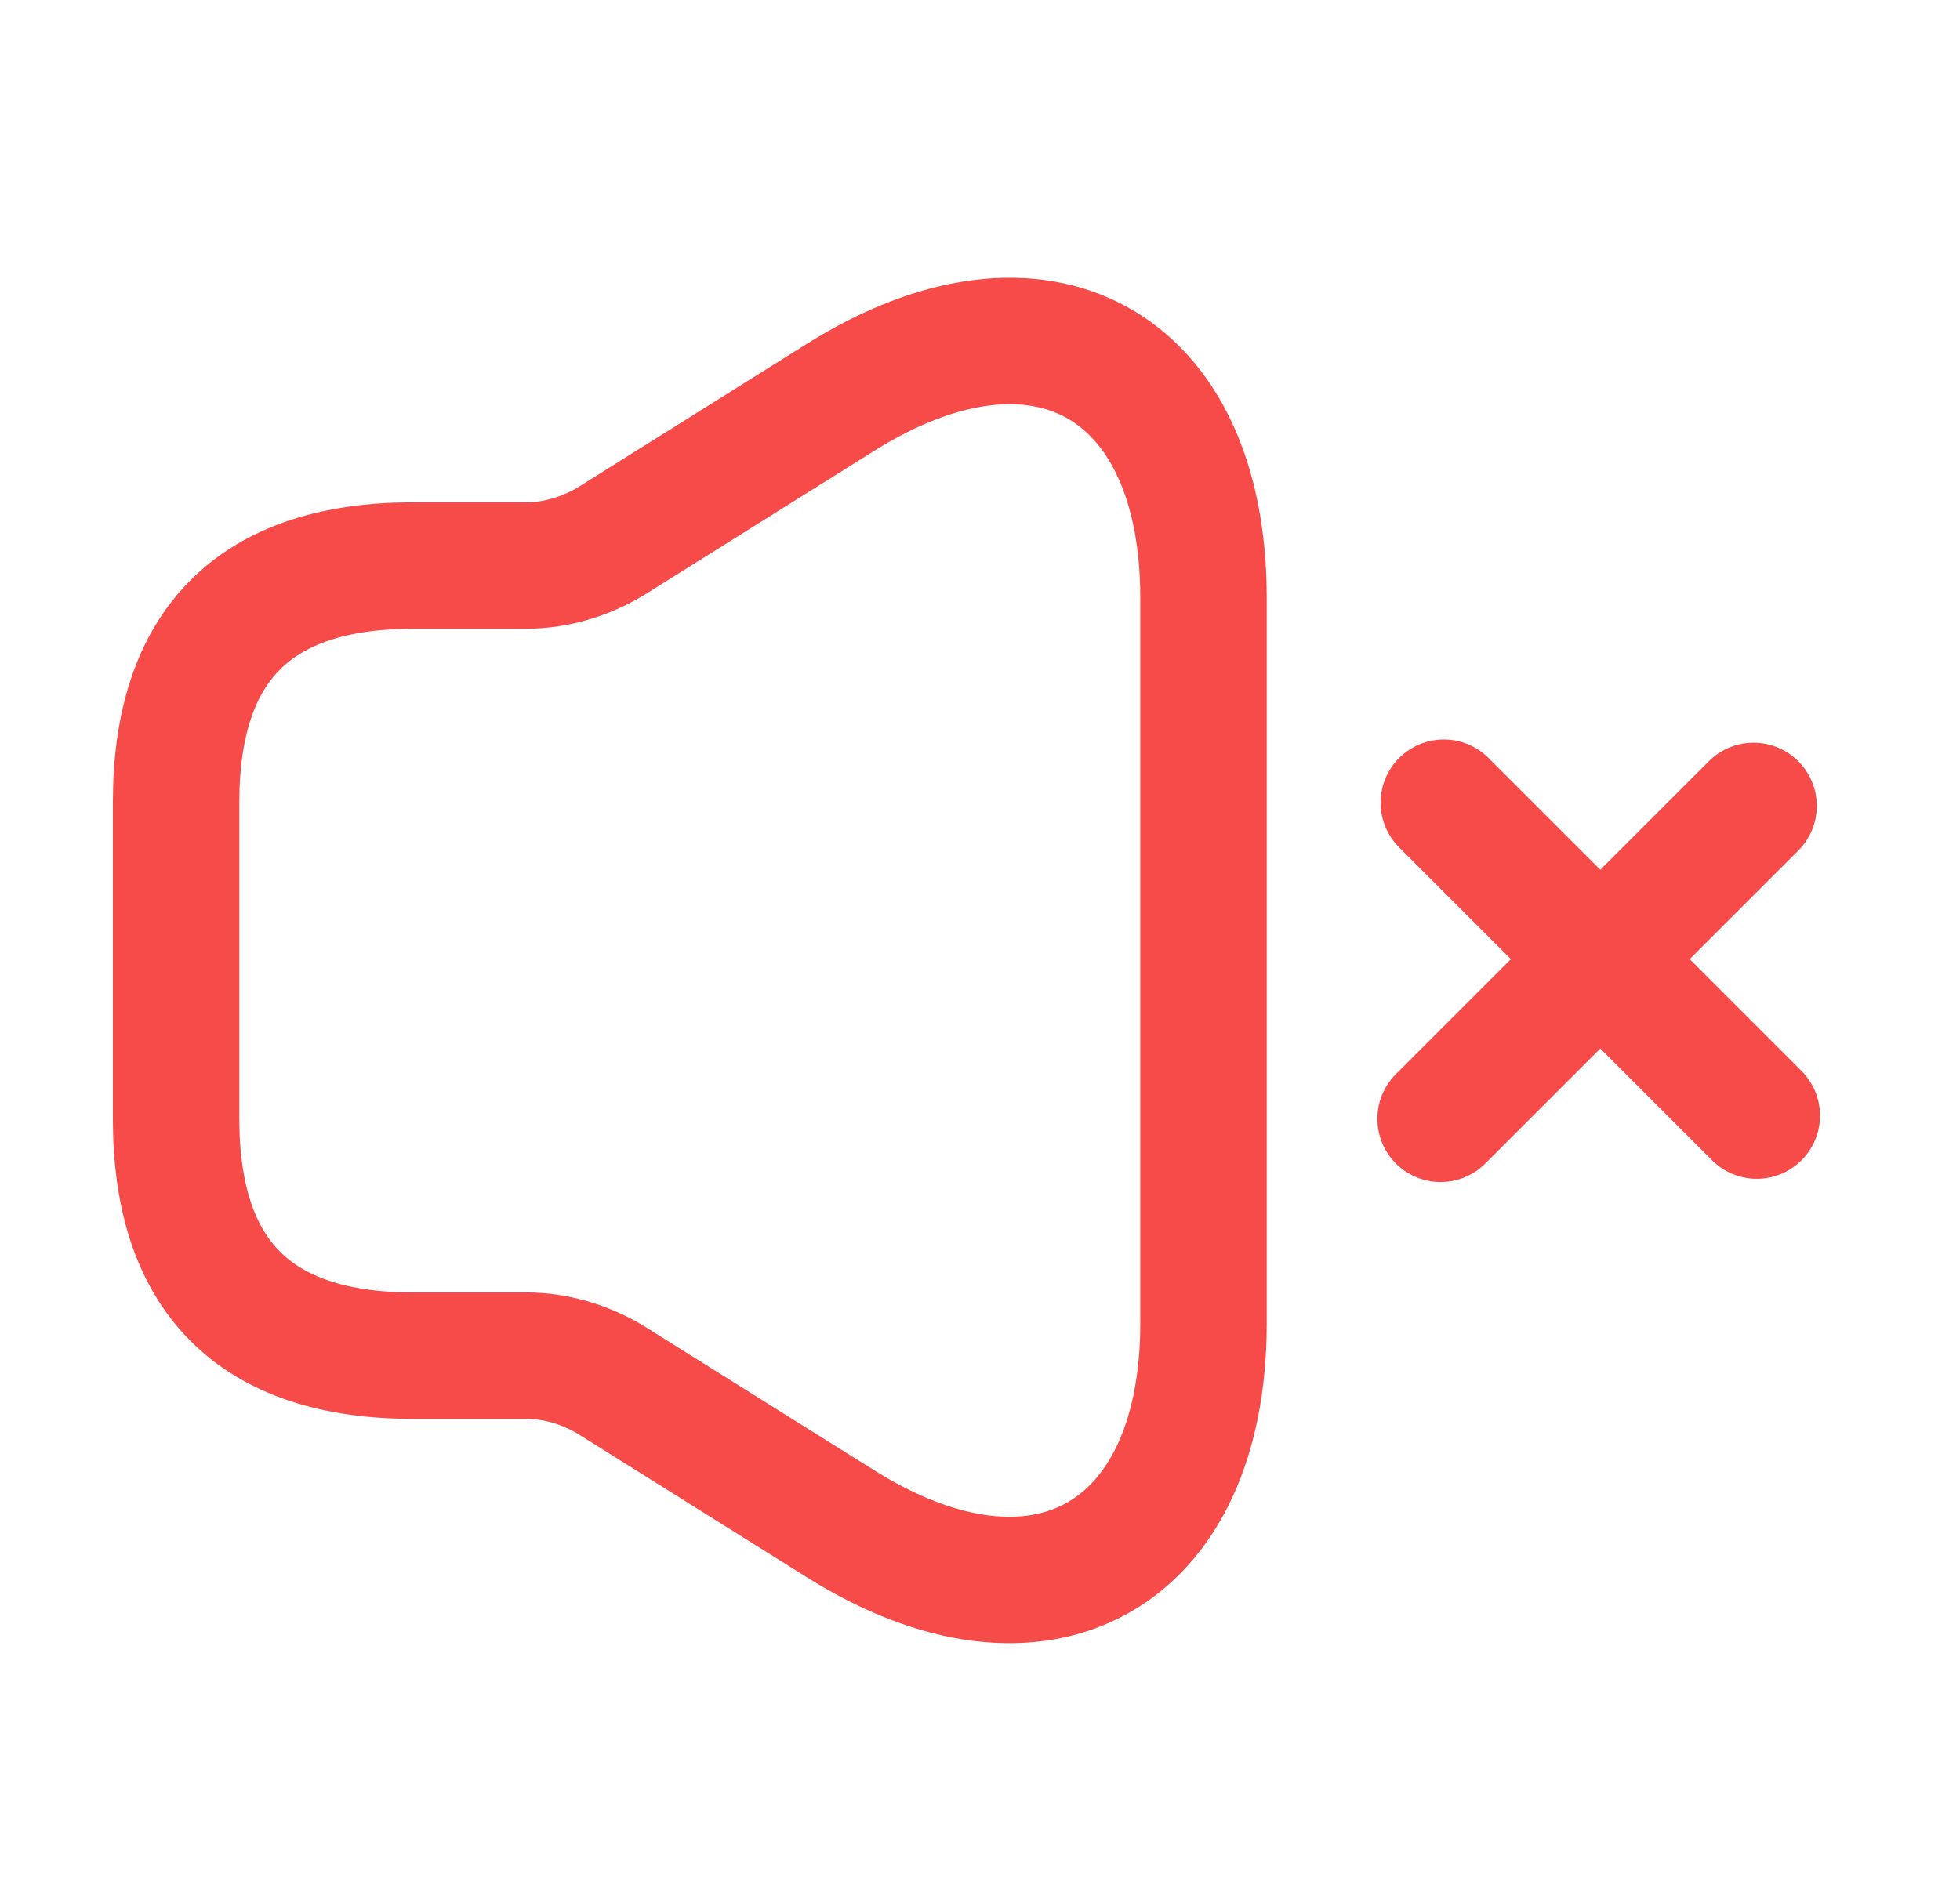 <svg width="31" height="30" viewBox="0 0 31 30" fill="none" xmlns="http://www.w3.org/2000/svg">
    <path d="M2.785 12.697V17.697C2.785 20.197 4.035 21.447 6.535 21.447H8.323C8.785 21.447 9.248 21.584 9.648 21.822L13.298 24.109C16.448 26.084 19.035 24.646 19.035 20.934V9.459C19.035 5.734 16.448 4.309 13.298 6.284L9.648 8.572C9.248 8.809 8.785 8.947 8.323 8.947H6.535C4.035 8.947 2.785 10.197 2.785 12.697Z" stroke="#F74B4A" stroke-width="2"/>
    <path d="M27.786 17.649L22.836 12.699" stroke="#F74B4A" stroke-width="2" stroke-miterlimit="10" stroke-linecap="round" stroke-linejoin="round"/>
    <path d="M27.735 12.75L22.785 17.7" stroke="#F74B4A" stroke-width="2" stroke-miterlimit="10" stroke-linecap="round" stroke-linejoin="round"/>
</svg>
